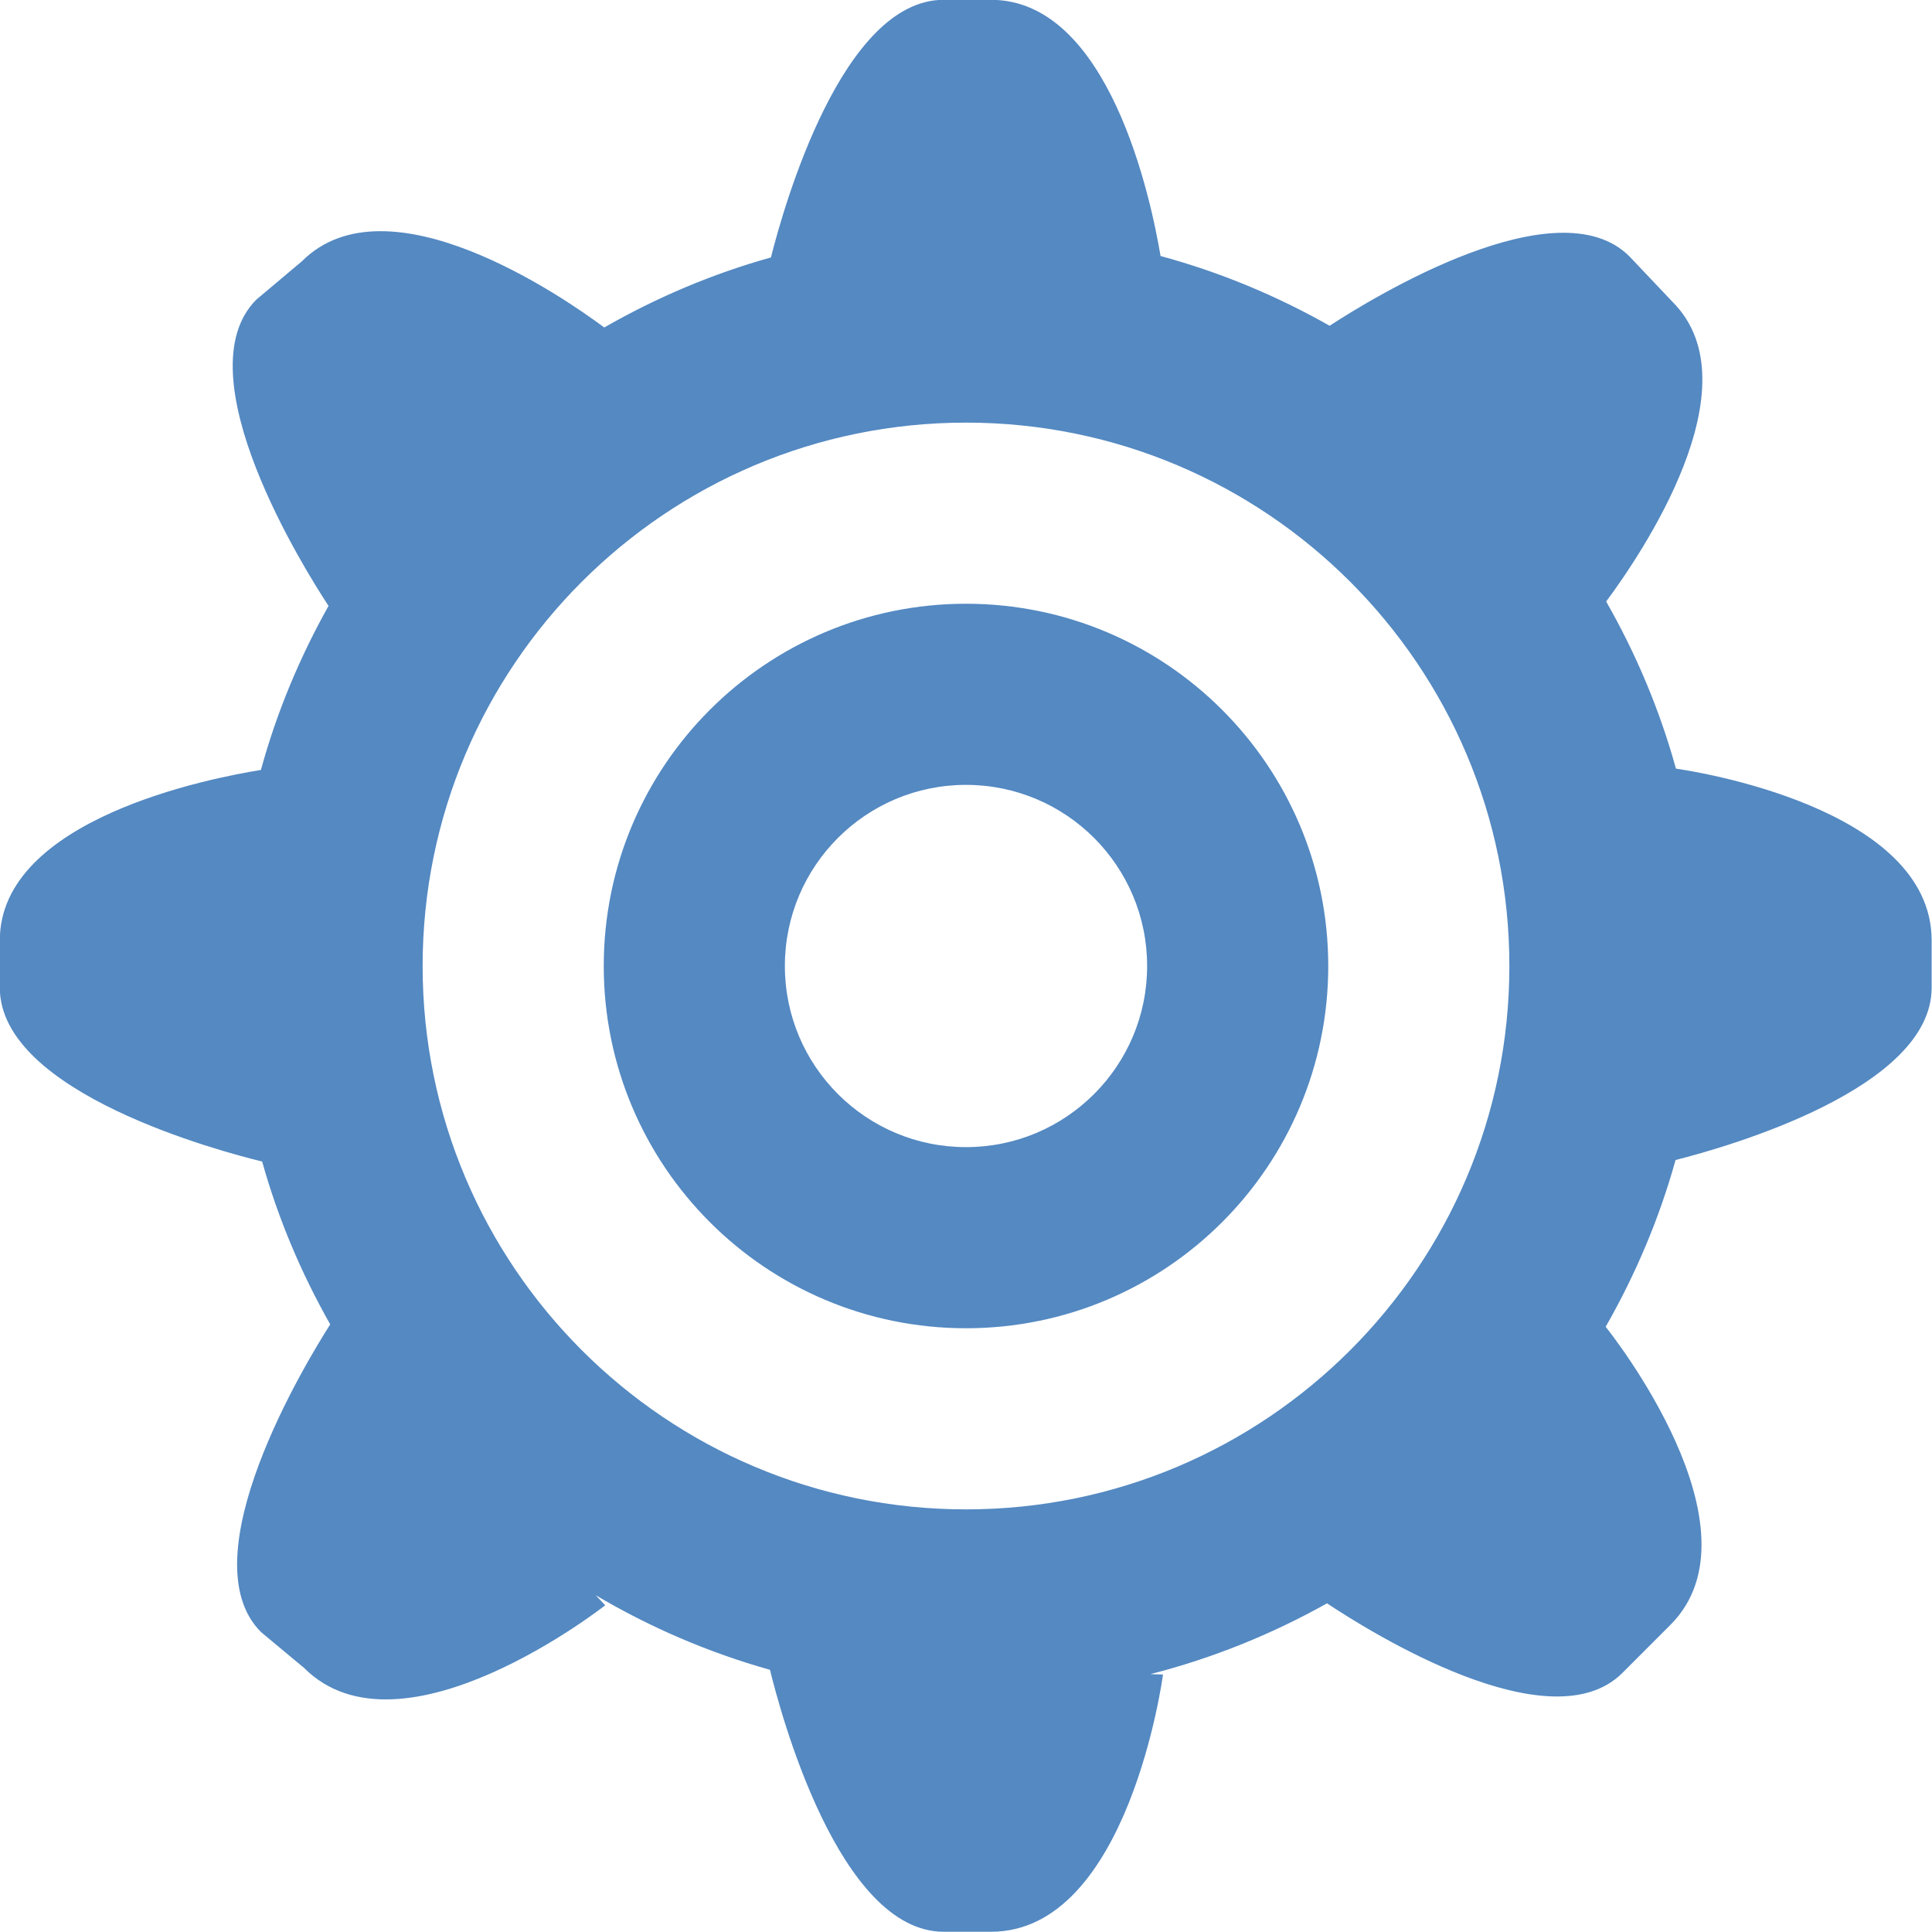 <?xml version="1.0" encoding="utf-8"?>
<!-- Generator: Adobe Illustrator 14.0.0, SVG Export Plug-In . SVG Version: 6.00 Build 43363)  -->
<svg version="1.1" id="Layer_1" xmlns="http://www.w3.org/2000/svg" xmlns:xlink="http://www.w3.org/1999/xlink" x="0px" y="0px"
	 width="64px" height="64px" viewBox="0 0 64 64" enable-background="new 0 0 64 64" xml:space="preserve">
<g id="COG_1_" enable-background="new    ">
	<g id="COG">
		<g>
			<path fill="#5489C2" d="M32,20c-6.627,0-12,5.372-12,12c0,6.627,5.372,12,12,12s12-5.373,12-12S38.627,20,32,20z M32,38
				c-3.313,0-6-2.686-6-6c0-3.314,2.687-6,6-6c3.314,0,6,2.686,6,6C38,35.314,35.314,38,32,38z M55.518,25.462
				c-0.541-1.957-1.326-3.811-2.312-5.536c1.121-1.507,4.98-7.143,2.199-9.926l-1.428-1.507c-2.379-2.378-8.455,1.336-9.932,2.298
				c-1.745-0.989-3.62-1.774-5.6-2.31c-0.317-1.887-1.704-8.487-5.619-8.487h-1.566c-3.361,0-5.29,6.824-5.722,8.534
				c-1.952,0.545-3.801,1.334-5.521,2.32C18.661,9.839,12.841,5.816,10,8.656L8.493,9.924c-2.476,2.475,1.638,9.004,2.39,10.147
				c-0.951,1.698-1.715,3.517-2.24,5.435c-1.642,0.262-8.649,1.614-8.649,5.646v1.566c0,3.493,7.349,5.433,8.69,5.759
				c0.532,1.904,1.3,3.709,2.255,5.395c-0.791,1.238-4.745,7.738-2.292,10.193l1.427,1.188c3.229,3.229,9.974-2.075,9.974-2.075
				l-0.313-0.334c1.789,1.059,3.726,1.896,5.772,2.471c0.335,1.379,2.275,8.677,5.756,8.677h1.566c4.566,0,5.697-8.521,5.697-8.521
				l-0.418-0.013c2.068-0.529,4.031-1.325,5.851-2.346c1.426,0.949,7.401,4.688,9.786,2.305l1.587-1.588
				c3.184-3.184-1.997-9.696-2.142-9.877c0.983-1.723,1.772-3.571,2.315-5.525c1.78-0.451,8.483-2.374,8.483-5.707v-1.566
				C63.988,26.73,56.016,25.533,55.518,25.462z M32,50c-9.94,0-18-8.059-18-18c0-9.941,8.06-18,18-18c9.941,0,18,8.059,18,18
				C50,41.941,41.941,50,32,50z"/>
		</g>
	</g>
</g>
</svg>
